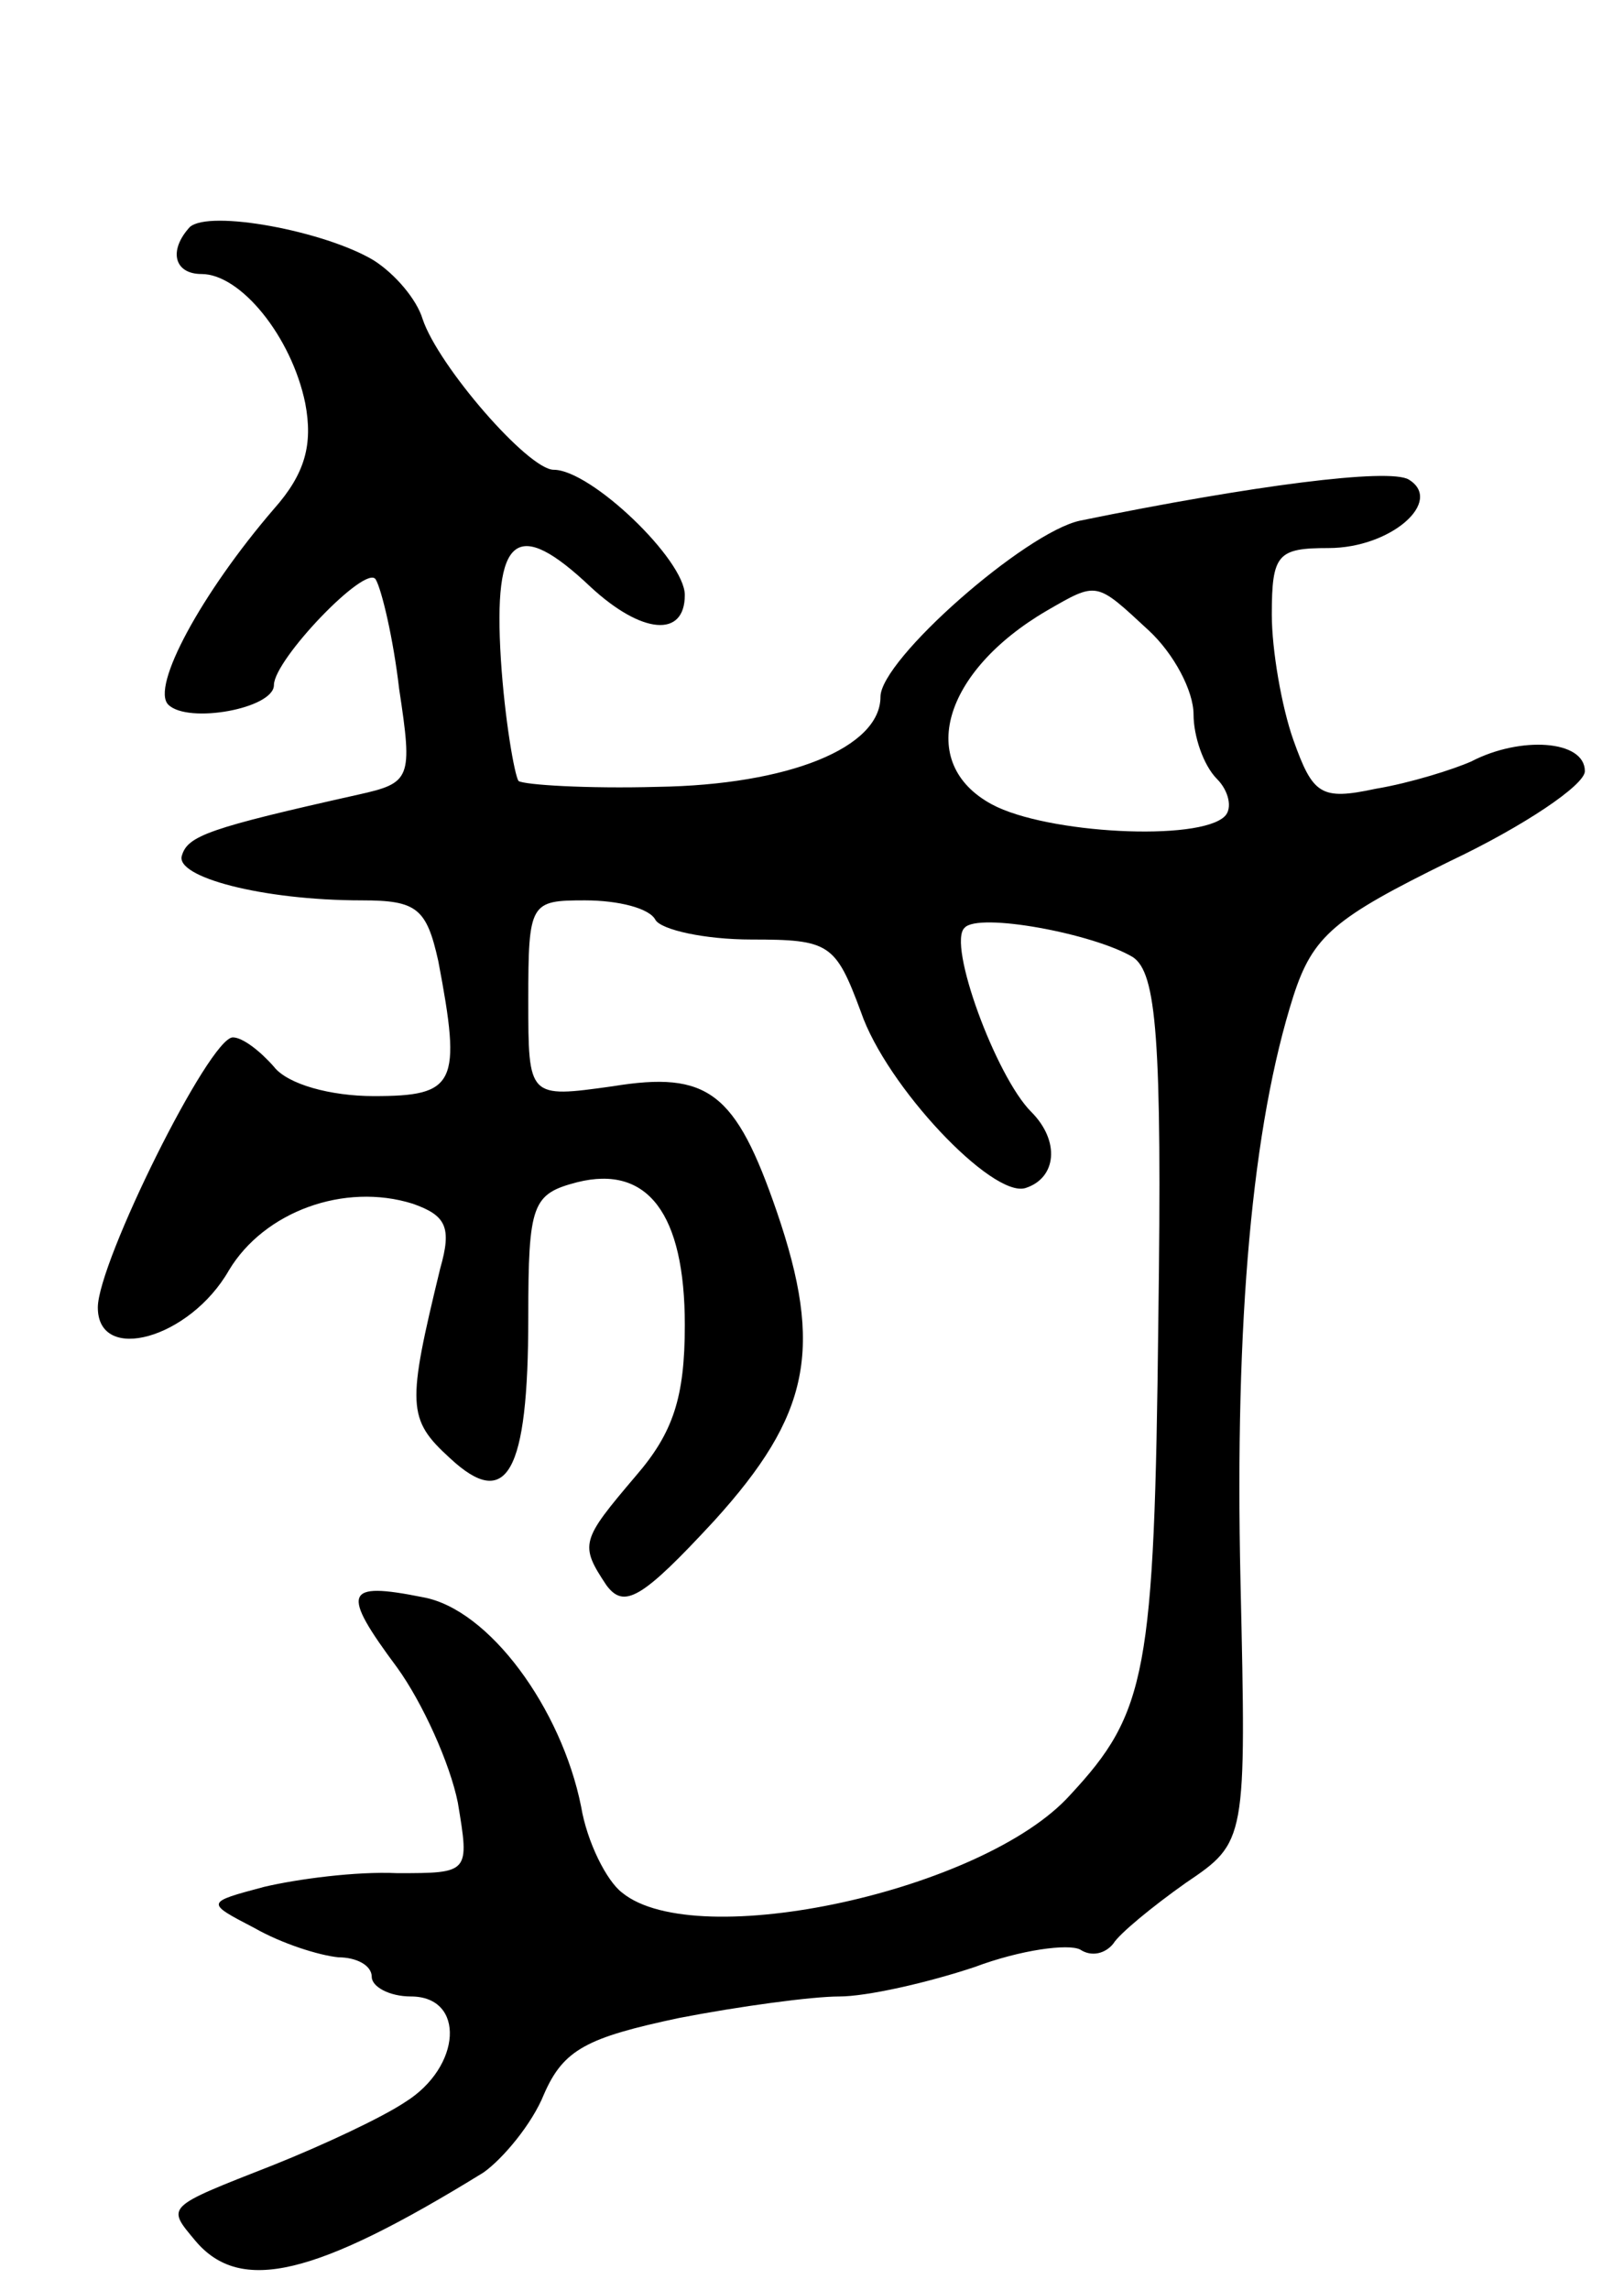 <svg version="1.0" xmlns="http://www.w3.org/2000/svg"
 width="83pt" height="117pt" viewBox="0 0 83 117"
 preserveAspectRatio="xMidYMid meet">
<g transform="translate(0,117) scale(0.1,-0.1)"
fill="#000000" stroke="none">
<path d="M97 1054 c-11 -12 -8 -24 6 -24 20 0 46 -32 53 -66 4 -21 0 -36 -16
-54 -37 -43 -63 -91 -54 -100 10 -10 54 -2 54 10 0 13 47 62 52 54 3 -5 9 -30
12 -56 7 -46 6 -48 -21 -54 -76 -17 -87 -21 -90 -31 -4 -11 41 -23 92 -23 28
0 33 -4 39 -31 12 -63 9 -69 -33 -69 -22 0 -44 6 -51 15 -7 8 -16 15 -21 15
-12 0 -69 -115 -69 -138 0 -29 47 -16 67 19 18 30 59 45 94 34 17 -6 20 -12
14 -33 -17 -70 -17 -77 5 -97 29 -27 40 -8 40 72 0 58 2 63 25 69 36 9 55 -16
55 -73 0 -37 -6 -55 -25 -77 -28 -33 -29 -35 -15 -56 9 -12 18 -7 55 33 49 54
56 88 32 158 -21 61 -35 72 -84 64 -43 -6 -43 -6 -43 44 0 50 1 51 29 51 17 0
33 -4 36 -10 3 -5 25 -10 49 -10 40 0 43 -2 56 -37 13 -38 67 -95 84 -90 16 5
18 24 3 39 -18 18 -43 86 -34 94 7 8 66 -3 86 -15 12 -8 15 -41 13 -186 -2
-180 -6 -200 -45 -242 -44 -49 -191 -81 -229 -50 -8 6 -18 26 -21 44 -10 50
-47 101 -81 107 -40 8 -42 3 -13 -36 13 -18 27 -49 31 -69 6 -36 6 -36 -31
-36 -21 1 -51 -3 -68 -7 -30 -8 -30 -8 -5 -21 14 -8 33 -14 43 -15 9 0 17 -4
17 -10 0 -5 9 -10 20 -10 28 0 26 -36 -3 -54 -12 -8 -42 -22 -67 -32 -56 -22
-55 -21 -40 -39 23 -27 61 -18 147 35 10 7 25 25 31 40 10 23 22 29 69 39 31
6 68 11 82 11 14 0 45 7 69 15 24 9 48 12 54 9 6 -4 13 -2 17 3 3 5 20 19 37
31 31 21 31 21 28 154 -3 134 6 233 27 299 10 31 21 40 80 69 38 18 69 39 69
46 0 16 -33 18 -58 5 -9 -4 -31 -11 -49 -14 -28 -6 -32 -3 -42 25 -6 17 -11
46 -11 64 0 31 3 34 29 34 32 0 59 24 41 35 -10 6 -80 -3 -168 -21 -28 -6
-102 -71 -102 -90 0 -26 -47 -45 -114 -46 -36 -1 -68 1 -71 3 -2 3 -7 31 -9
62 -4 64 8 73 46 37 26 -24 48 -26 48 -4 0 18 -48 64 -67 64 -13 0 -59 53 -67
77 -3 10 -14 23 -25 30 -25 15 -84 26 -94 17z m490 -206 c13 -12 23 -31 23
-43 0 -11 5 -26 12 -33 6 -6 8 -15 4 -19 -13 -13 -91 -9 -119 6 -39 21 -25 68
28 99 26 15 25 15 52 -10z"/>
</g>
</svg>
